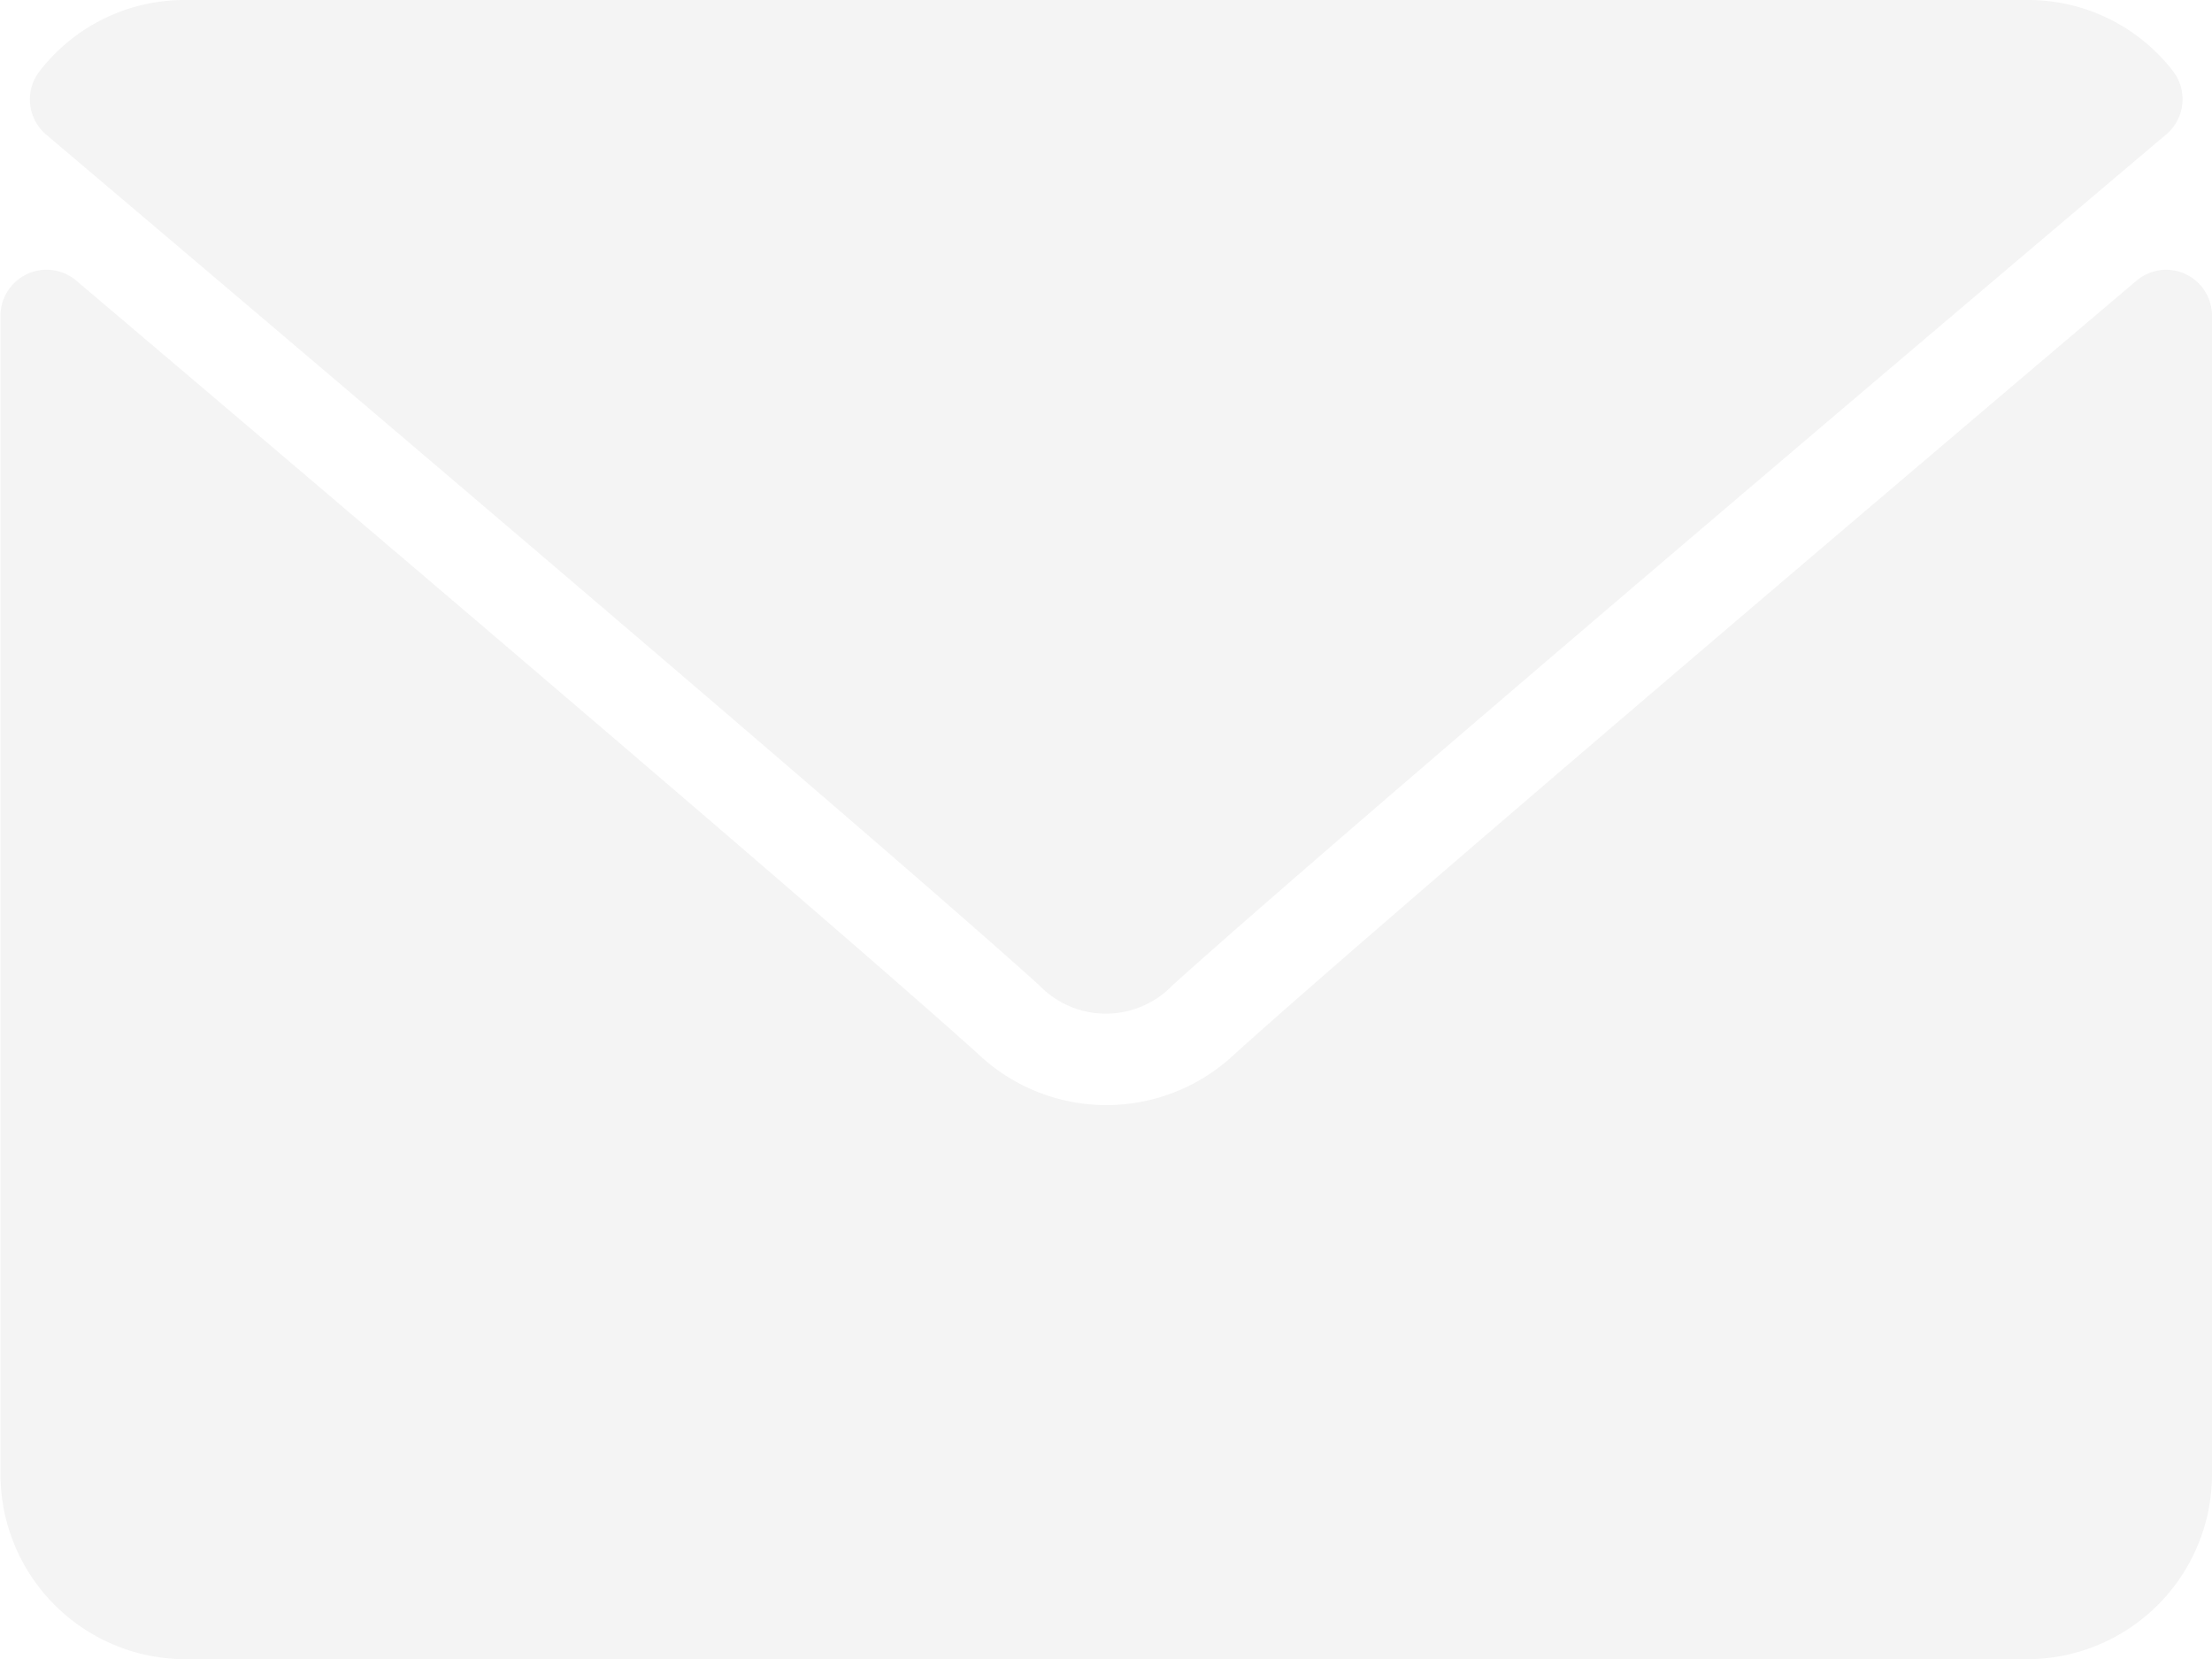 <svg xmlns="http://www.w3.org/2000/svg" width="22.712" height="17.034" viewBox="0 0 22.712 17.034">
  <g id="envelope" opacity="0.5">
    <g id="Group_2" data-name="Group 2" transform="translate(0 0)">
      <g id="Group_1" data-name="Group 1">
        <path id="Path_5" data-name="Path 5" d="M7.081,65.382c3.117,2.64,8.587,7.284,10.194,8.732a.95.95,0,0,0,1.374,0c1.609-1.45,7.079-6.094,10.2-8.734a.473.473,0,0,0,.067-.653A1.879,1.879,0,0,0,27.426,64H8.5a1.879,1.879,0,0,0-1.485.729A.473.473,0,0,0,7.081,65.382Z" transform="translate(-6.607 -64)" fill="#e9e9e9"/>
        <path id="Path_6" data-name="Path 6" d="M22.438,126.456a.471.471,0,0,0-.5.068c-3.457,2.93-7.869,6.687-9.257,7.938a1.916,1.916,0,0,1-2.641,0c-1.48-1.333-6.434-5.545-9.256-7.937a.473.473,0,0,0-.779.361v11.9a1.9,1.9,0,0,0,1.893,1.893H20.819a1.9,1.9,0,0,0,1.893-1.893v-11.9A.473.473,0,0,0,22.438,126.456Z" transform="translate(0 -123.643)" fill="#e9e9e9"/>
      </g>
    </g>
  </g>
</svg>
